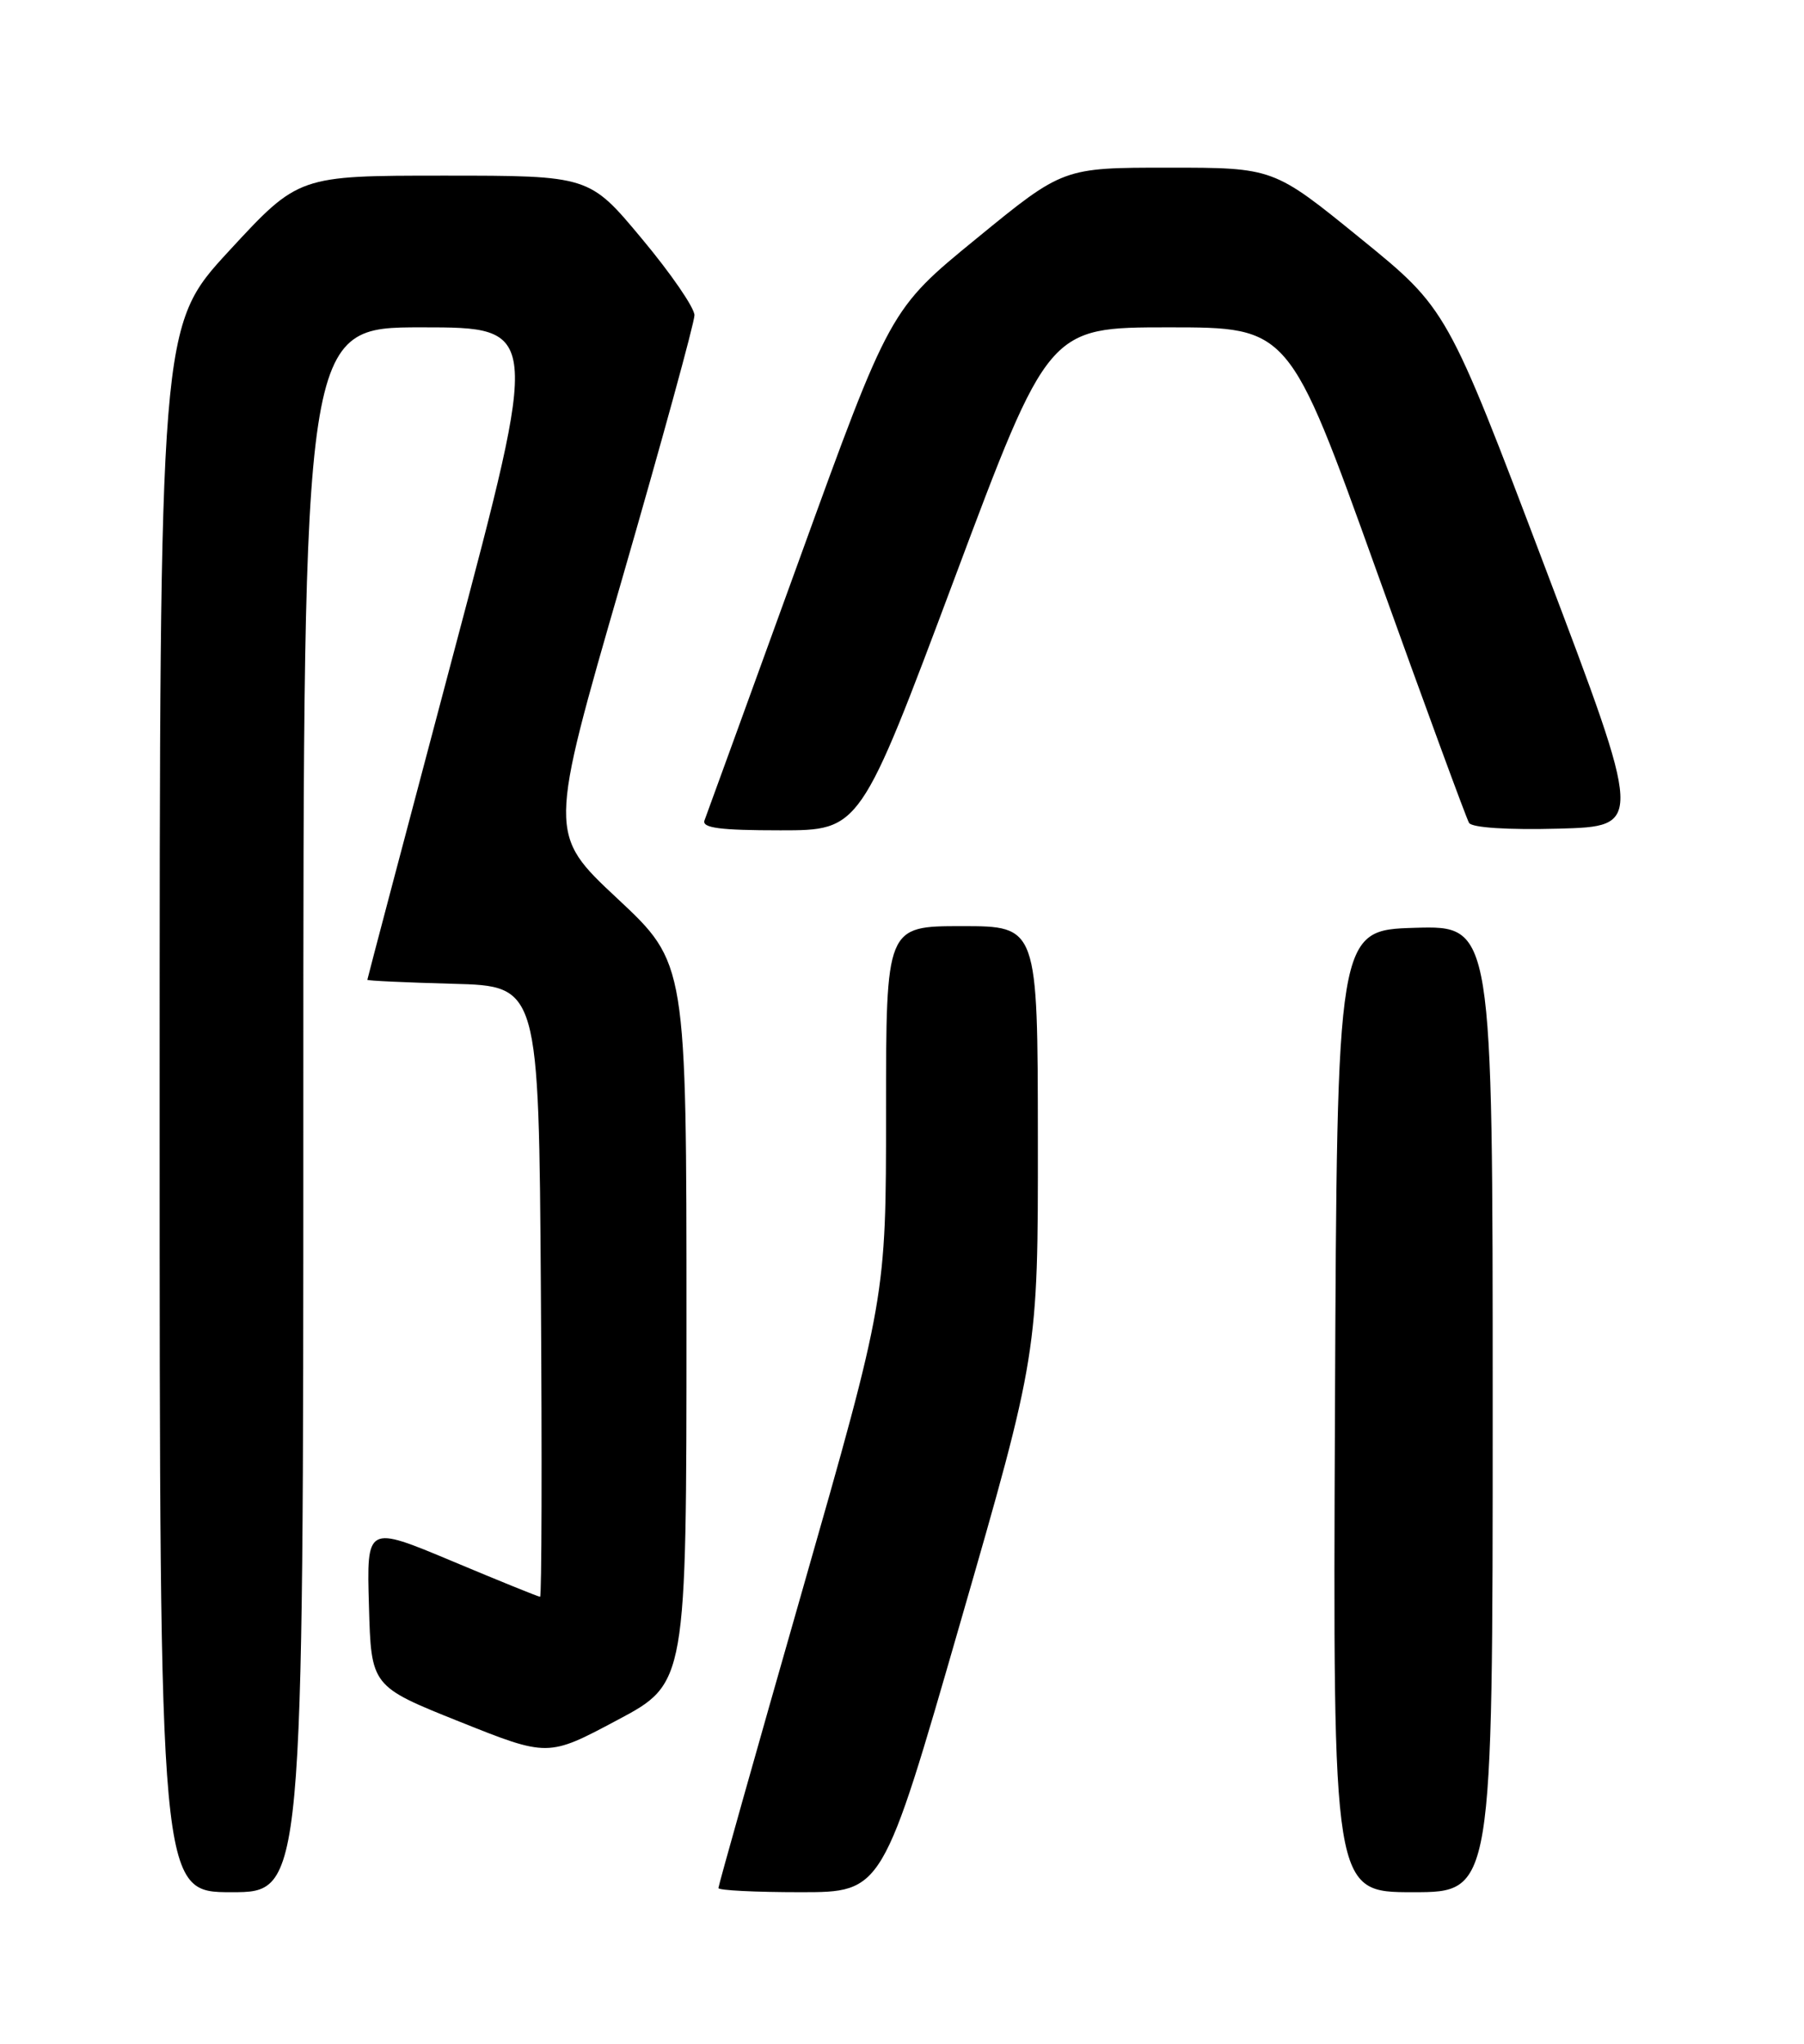 <?xml version="1.0" encoding="UTF-8" standalone="no"?>
<!DOCTYPE svg PUBLIC "-//W3C//DTD SVG 1.1//EN" "http://www.w3.org/Graphics/SVG/1.1/DTD/svg11.dtd" >
<svg xmlns="http://www.w3.org/2000/svg" xmlns:xlink="http://www.w3.org/1999/xlink" version="1.1" viewBox="0 0 226 256">
 <g >
 <path fill="currentColor"
d=" M 38.00 139.00 C 38.00 41.00 38.00 41.00 52.83 41.00 C 67.66 41.00 67.66 41.00 56.84 81.75 C 50.90 104.16 46.02 122.60 46.02 122.72 C 46.01 122.84 50.84 123.06 56.75 123.22 C 67.50 123.50 67.50 123.50 67.76 161.75 C 67.91 182.79 67.86 200.00 67.66 200.00 C 67.46 200.00 62.49 197.99 56.61 195.52 C 45.93 191.05 45.93 191.05 46.22 201.13 C 46.50 211.21 46.50 211.21 57.57 215.64 C 68.65 220.07 68.65 220.07 77.32 215.45 C 86.00 210.84 86.00 210.84 86.00 165.74 C 86.00 120.64 86.00 120.64 77.35 112.55 C 68.69 104.46 68.69 104.46 77.85 72.81 C 82.88 55.41 87.00 40.41 87.00 39.48 C 87.00 38.55 84.04 34.24 80.41 29.90 C 73.83 22.00 73.83 22.00 55.61 22.00 C 37.40 22.00 37.40 22.00 28.70 31.42 C 20.00 40.85 20.00 40.85 20.00 138.92 C 20.00 237.00 20.00 237.00 29.00 237.00 C 38.00 237.00 38.00 237.00 38.00 139.00 Z  M 120.30 203.25 C 130.04 169.50 130.04 169.50 130.02 142.75 C 130.00 116.00 130.00 116.00 120.50 116.00 C 111.00 116.00 111.00 116.00 111.00 139.26 C 111.00 162.52 111.00 162.52 100.50 199.24 C 94.72 219.43 90.00 236.19 90.00 236.48 C 90.00 236.77 94.63 237.00 100.28 237.00 C 110.57 237.00 110.57 237.00 120.30 203.25 Z  M 187.00 176.46 C 187.00 115.93 187.00 115.93 177.25 116.21 C 167.50 116.50 167.50 116.50 167.24 176.75 C 166.98 237.00 166.98 237.00 176.99 237.00 C 187.00 237.00 187.00 237.00 187.00 176.46 Z  M 119.56 72.50 C 131.35 41.00 131.35 41.00 146.42 41.00 C 161.50 41.00 161.50 41.00 172.46 71.53 C 178.49 88.32 183.70 102.51 184.04 103.07 C 184.41 103.67 188.91 103.96 195.25 103.79 C 205.85 103.50 205.85 103.50 193.57 71.09 C 181.29 38.68 181.29 38.68 170.41 29.84 C 159.54 21.00 159.54 21.00 146.36 21.00 C 133.18 21.00 133.18 21.00 122.34 29.87 C 111.50 38.73 111.50 38.73 100.12 70.12 C 93.86 87.38 88.52 102.06 88.26 102.75 C 87.90 103.70 90.20 104.00 97.77 104.00 C 107.76 104.00 107.76 104.00 119.56 72.50 Z "/>
</g>
</svg>
